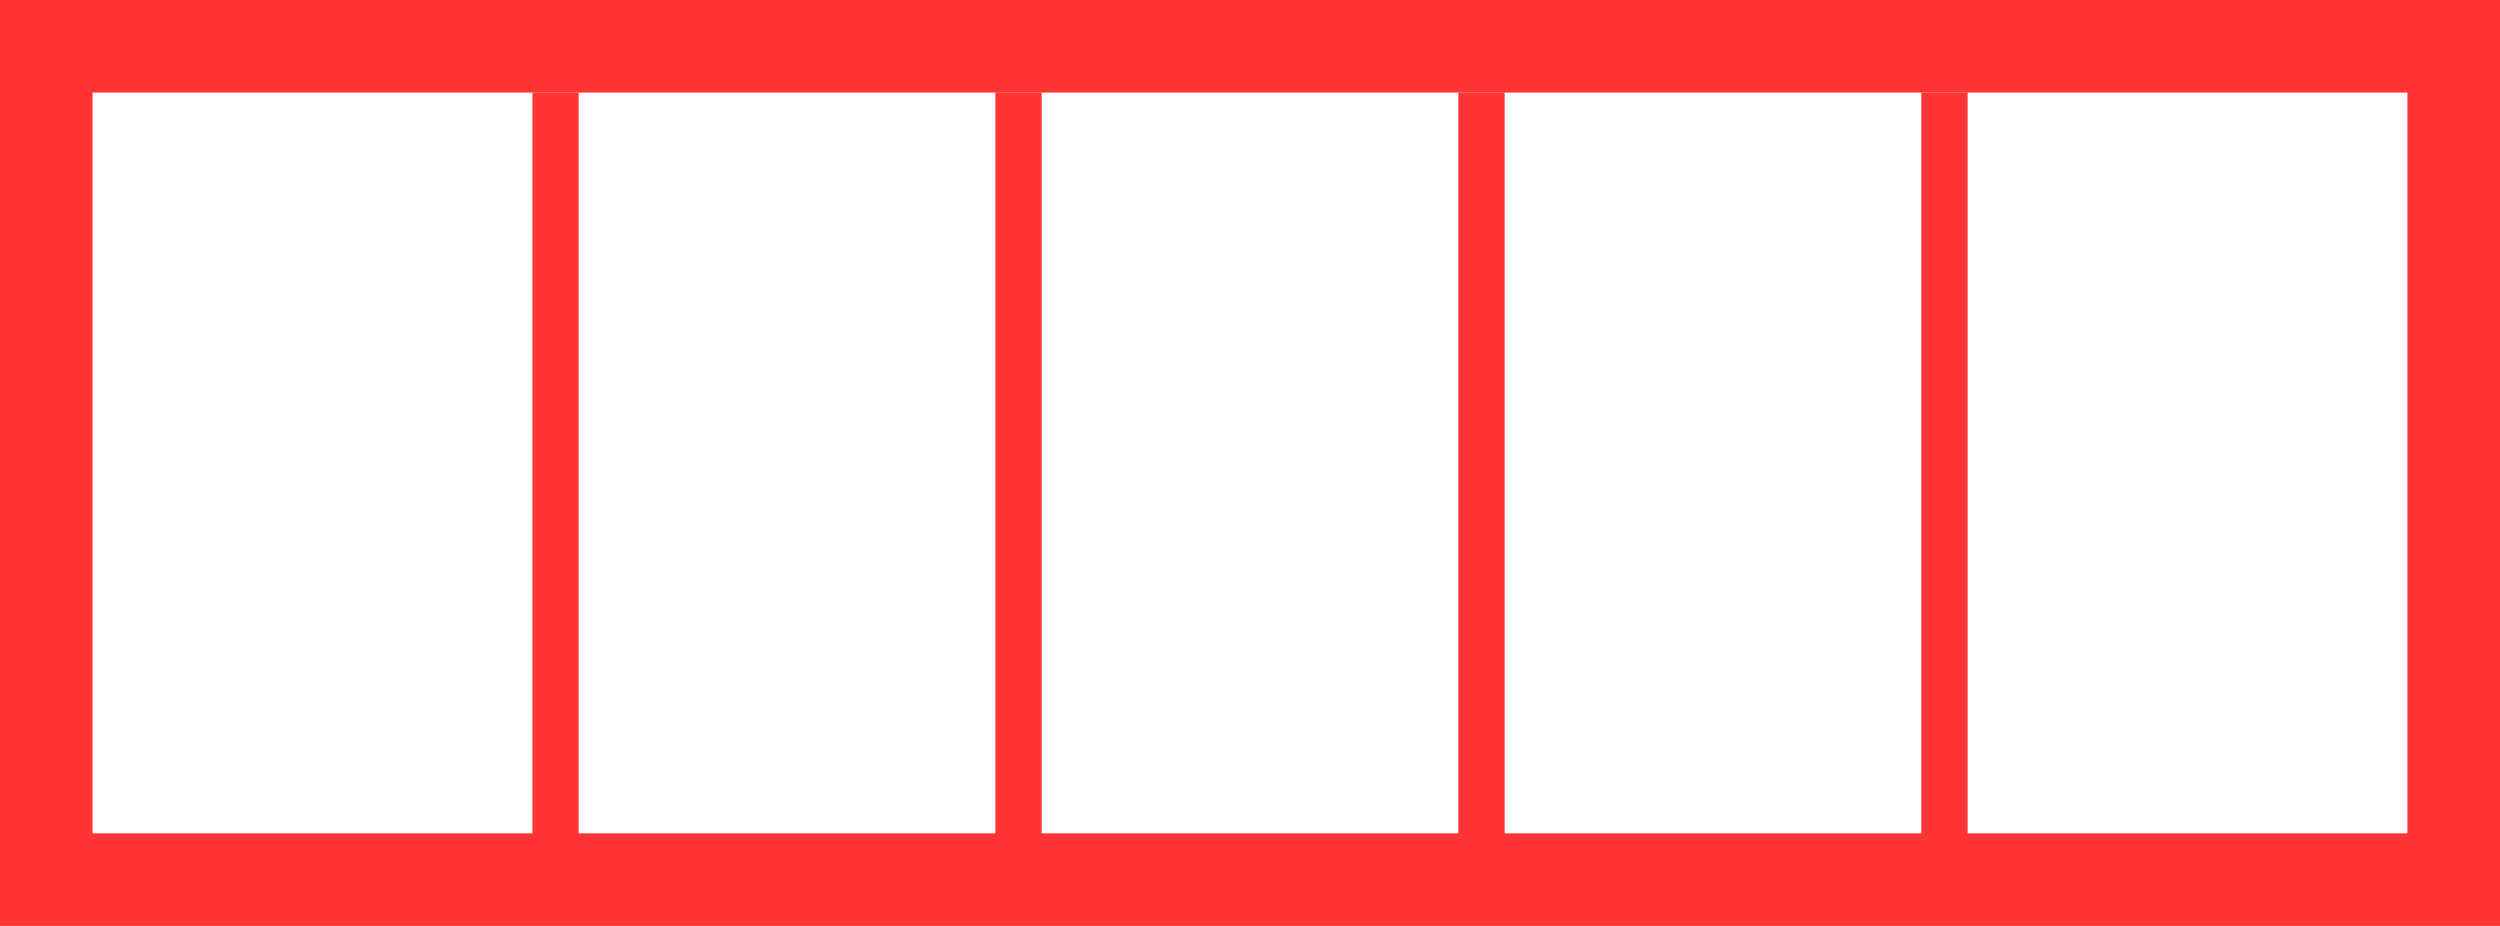 <svg width="27" height="10" viewBox="0 0 27 10" fill="none" xmlns="http://www.w3.org/2000/svg">
<rect x="0.5" y="0.5" width="26" height="9" stroke="#FF3434"/>
<path d="M6 1V9.5" stroke="#FF3434" stroke-width="0.5"/>
<path d="M11 1V9.5" stroke="#FF3434" stroke-width="0.5"/>
<path d="M16 1V9.5" stroke="#FF3434" stroke-width="0.5"/>
<path d="M21 1V9.5" stroke="#FF3434" stroke-width="0.5"/>
</svg>
